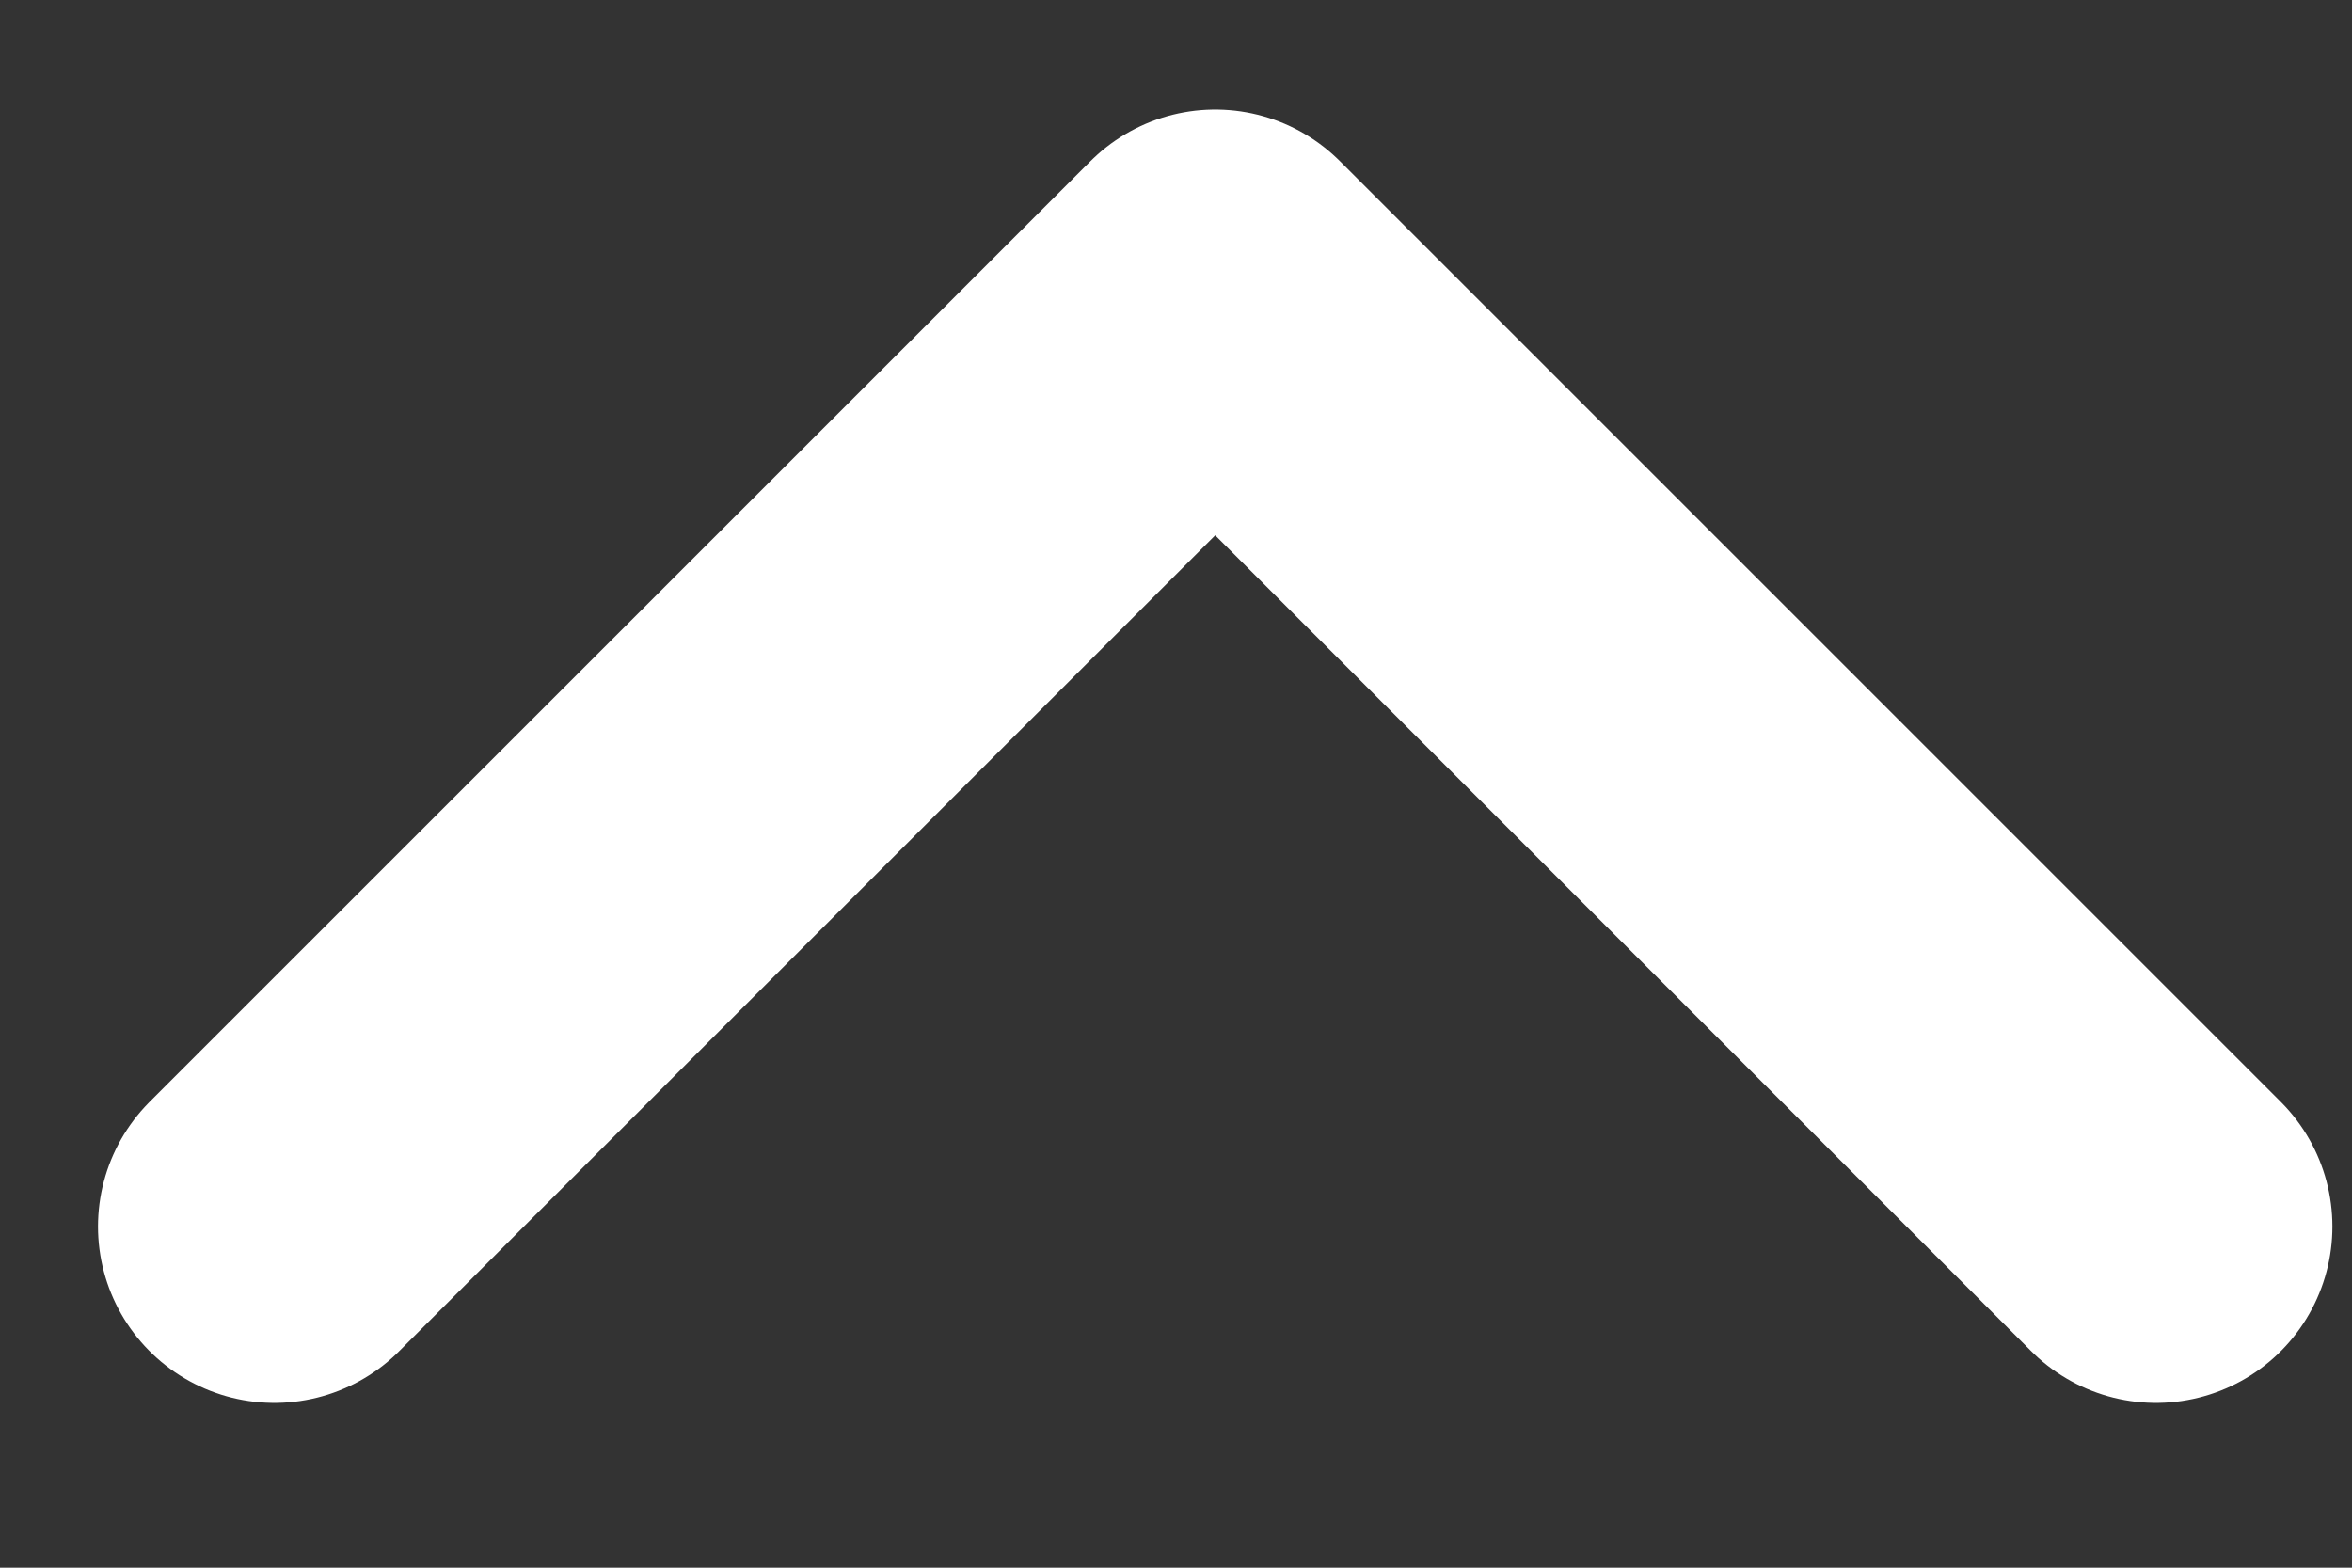 <svg width="12" height="8" viewBox="0 0 12 8" fill="none" xmlns="http://www.w3.org/2000/svg">
<rect x="0" y="0" width="12" height="8" fill="#333333" stroke="none"/>
<path id="Vector 2" d="M1.4 6.259L6.2 1.459L11 6.259" stroke="white" stroke-width="1.8" stroke-linecap="round" stroke-linejoin="round"/>
</svg>
